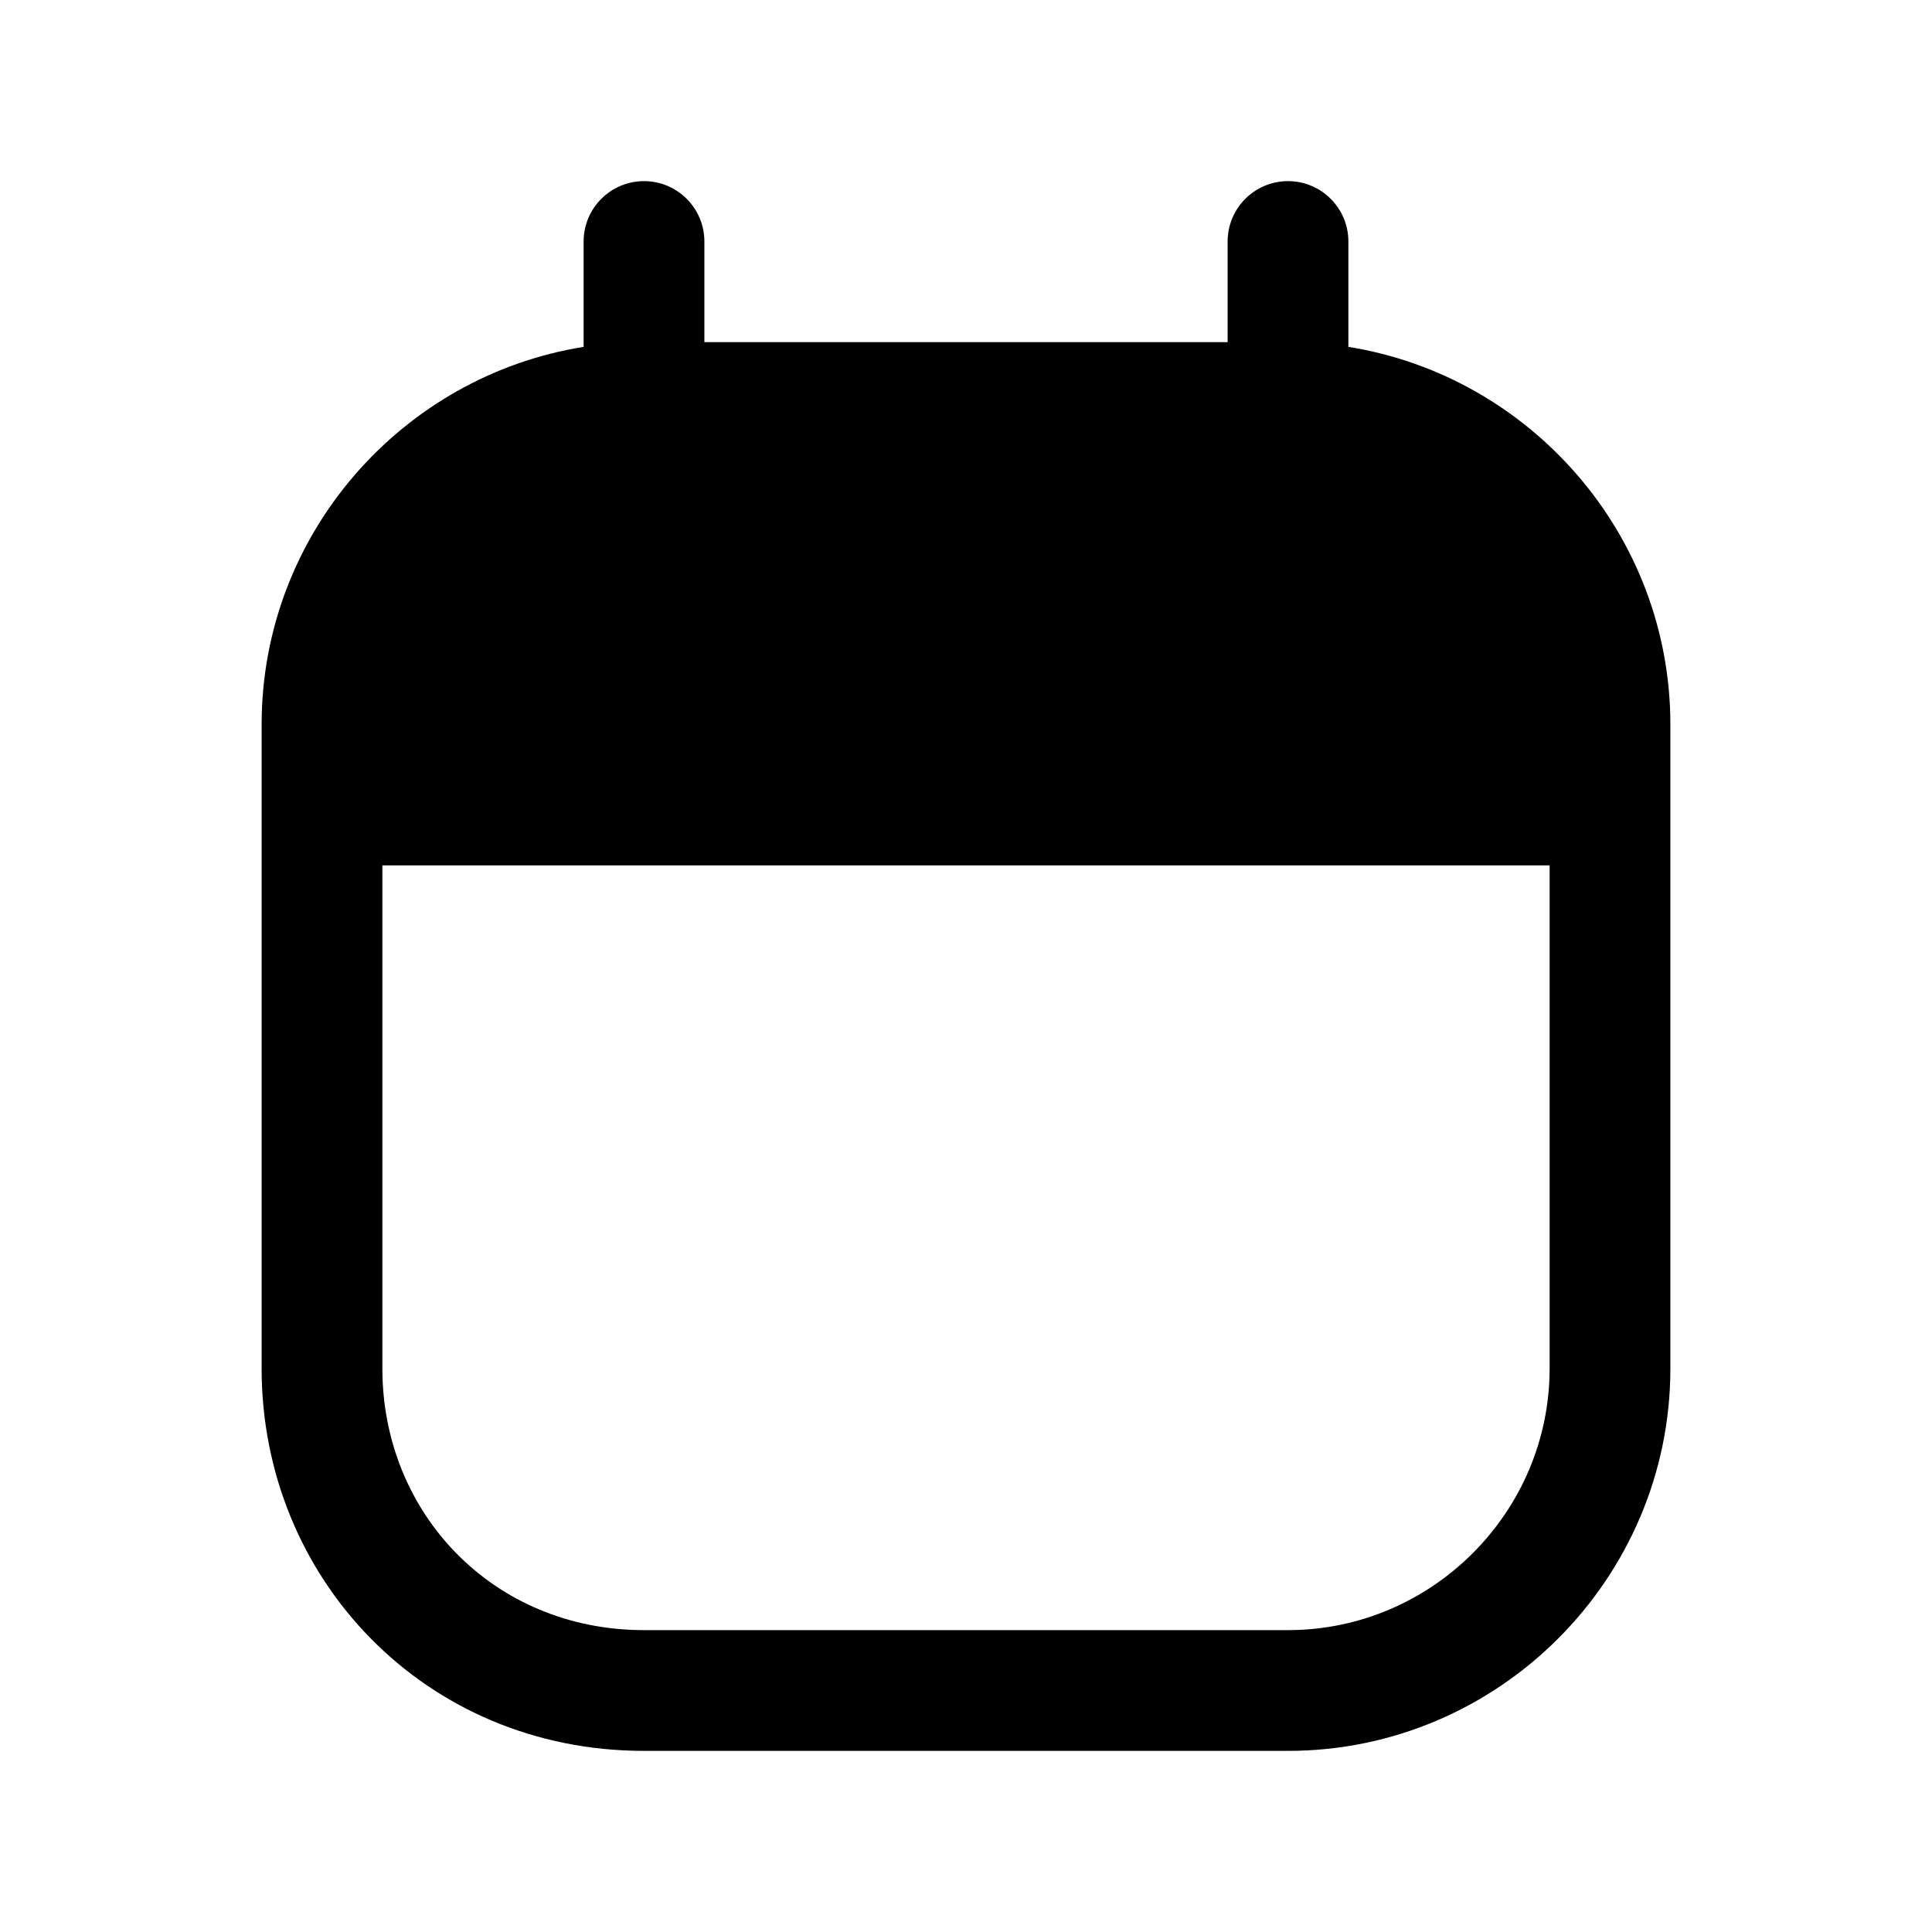 <svg xmlns="http://www.w3.org/2000/svg" viewBox="0 0 24 24" fill="currentColor">
  <path d="M8.75 3c0-.414-.336-.75-.75-.75s-.75.336-.75.75v1.309c-2.261.362-4 2.331-4 4.691v8c0 2.602 2.024 4.75 4.75 4.75h8c2.614 0 4.75-2.136 4.75-4.75V9c0-2.359-1.739-4.329-4-4.691V3c0-.414-.336-.75-.75-.75s-.75.336-.75.75v1.25h-6.5V3Zm10.5 6.25V9c0-1.528-1.072-2.82-2.5-3.162V7c0 .414-.336.75-.75.75s-.75-.336-.75-.75V5.75h-6.5V7c0 .414-.336.75-.75.75s-.75-.336-.75-.75V5.838C5.822 6.18 4.75 7.472 4.75 9v.25h14.5Zm-14.5 1.5h14.5V17c0 1.786-1.464 3.25-3.25 3.25H8c-1.874 0-3.25-1.452-3.25-3.25v-6.25Z"/>
</svg>
